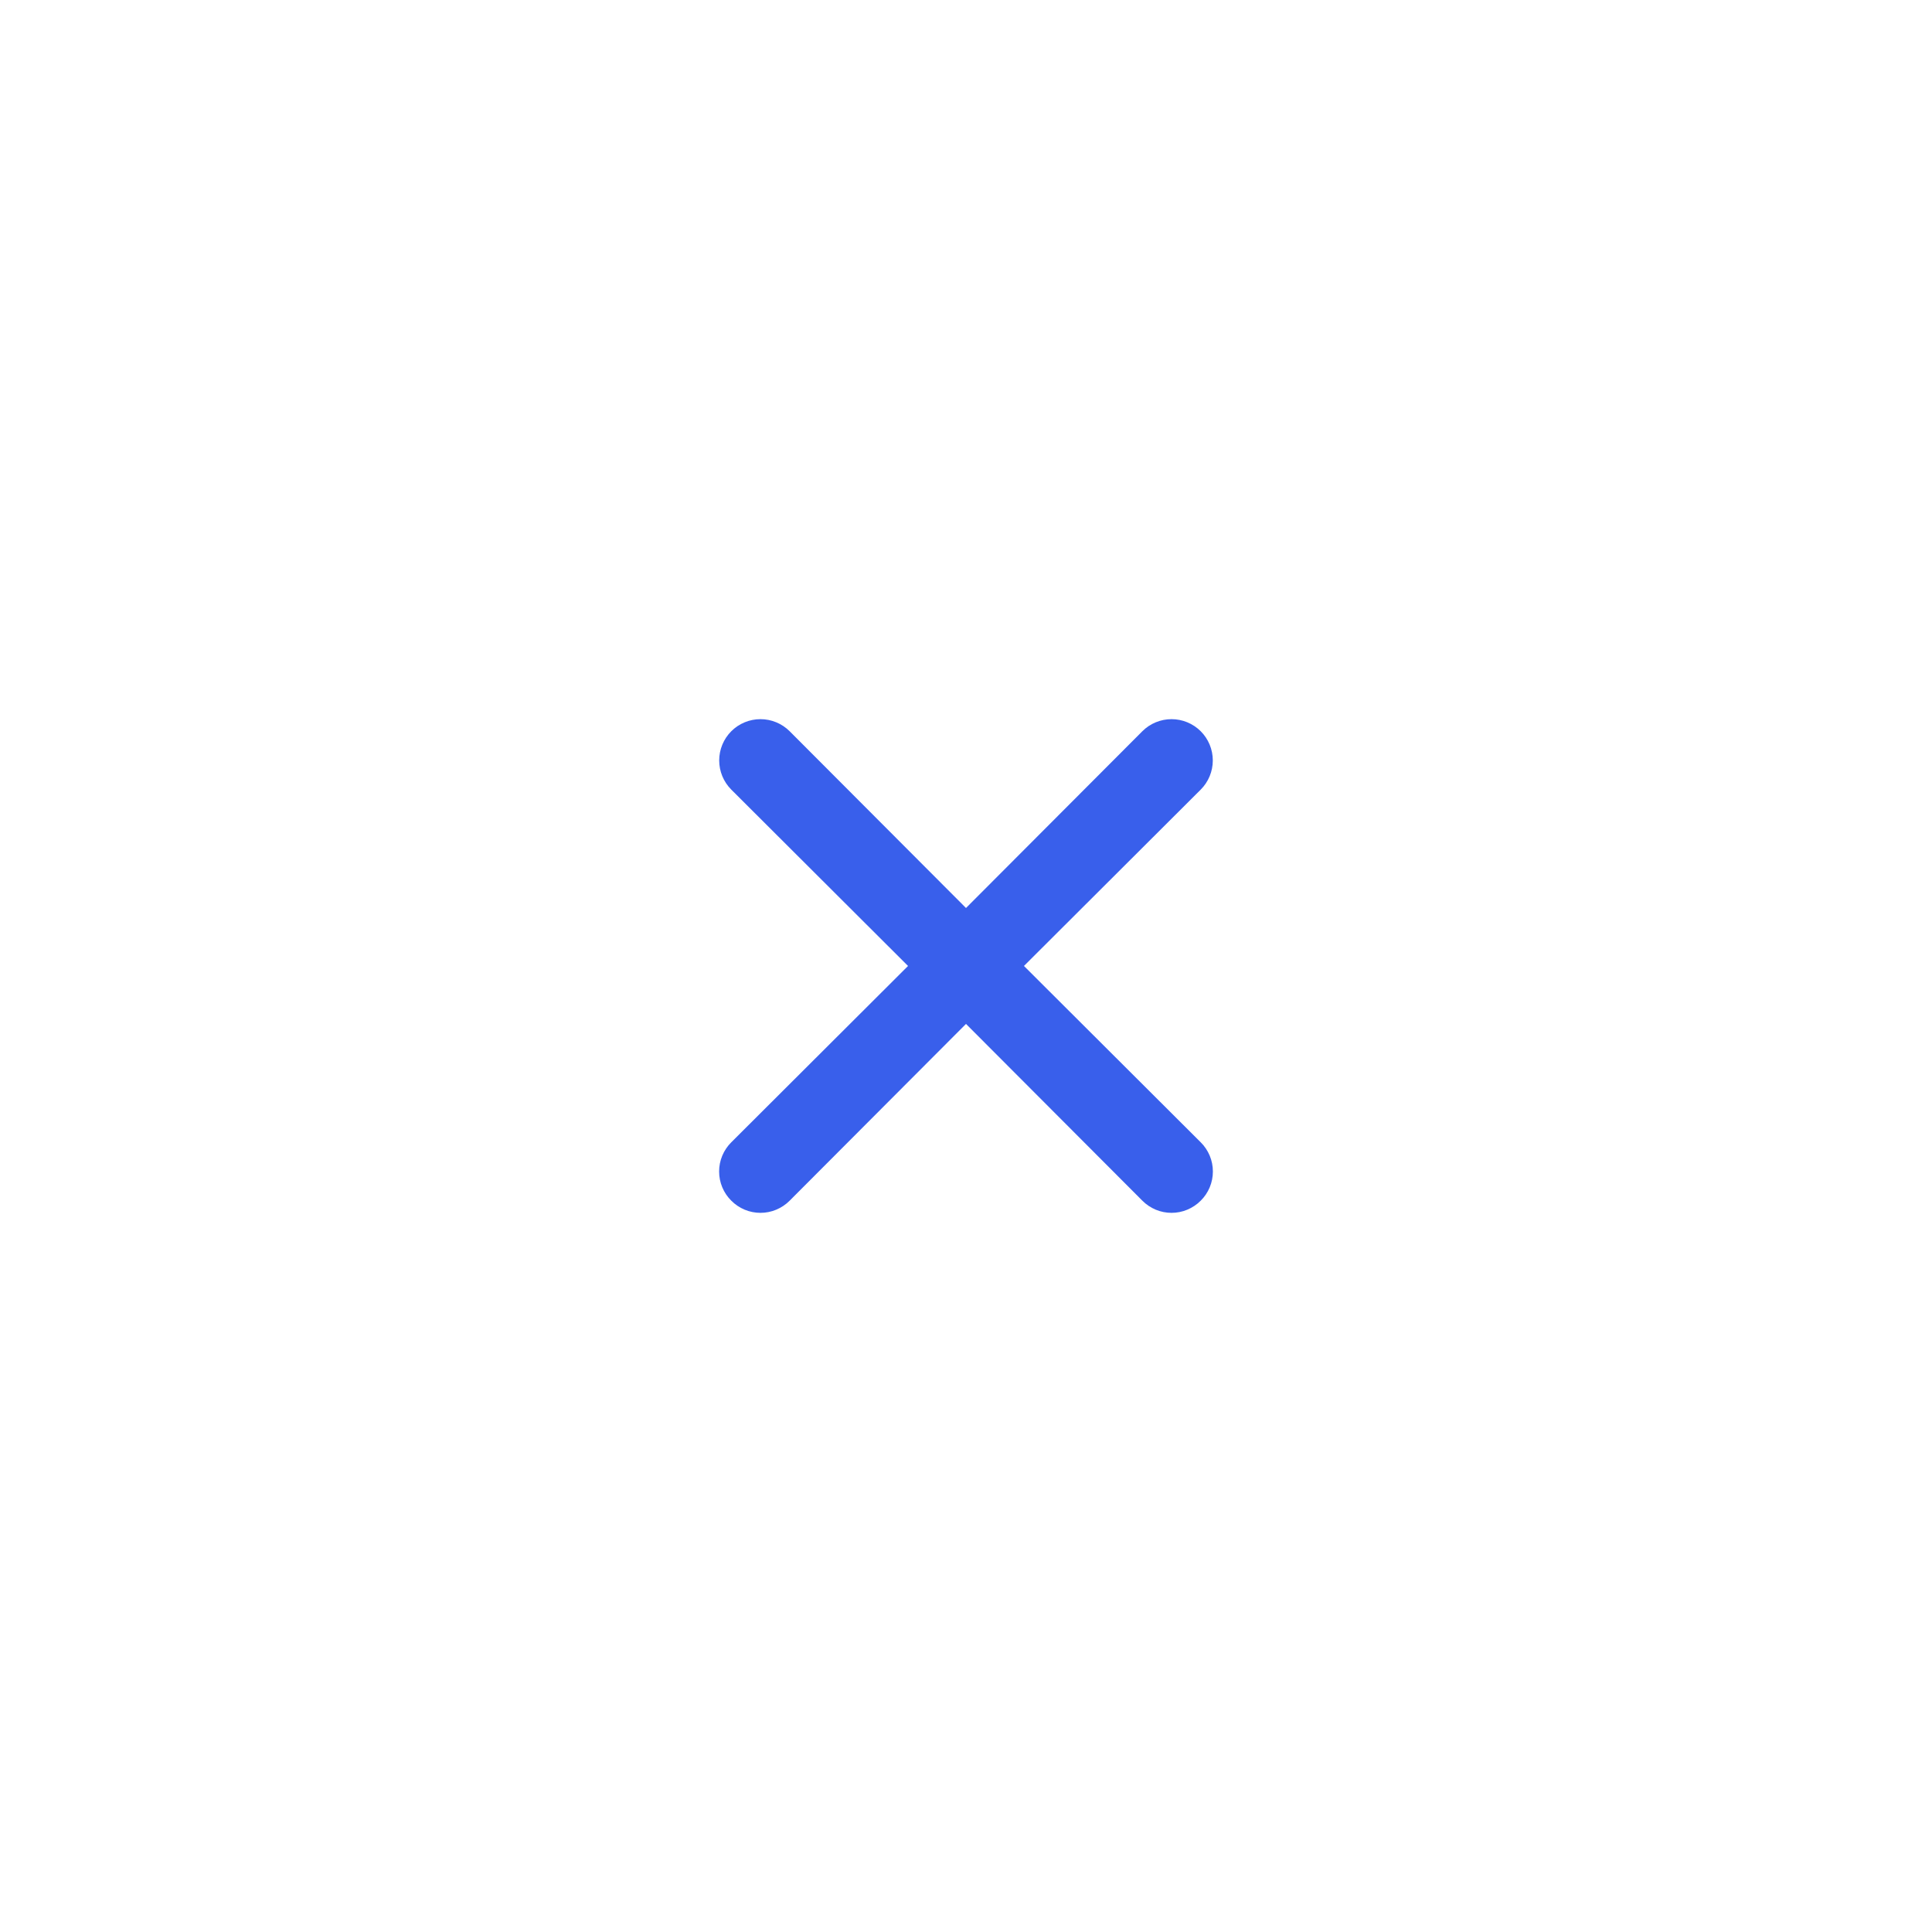 <svg width="47" height="47" viewBox="0 0 47 47" fill="none" xmlns="http://www.w3.org/2000/svg">
<g filter="url(#filter0_d_454_514)">
<rect x="4" y="2" width="39" height="39" rx="19.5" fill="white"/>
<path d="M24.91 21.499L29.21 17.209C29.398 17.021 29.504 16.765 29.504 16.499C29.504 16.233 29.398 15.977 29.21 15.789C29.022 15.601 28.766 15.495 28.5 15.495C28.234 15.495 27.978 15.601 27.79 15.789L23.5 20.089L19.21 15.789C19.022 15.601 18.766 15.495 18.5 15.495C18.234 15.495 17.978 15.601 17.79 15.789C17.602 15.977 17.496 16.233 17.496 16.499C17.496 16.765 17.602 17.021 17.79 17.209L22.09 21.499L17.79 25.789C17.696 25.882 17.622 25.993 17.571 26.114C17.52 26.236 17.494 26.367 17.494 26.499C17.494 26.631 17.52 26.762 17.571 26.884C17.622 27.006 17.696 27.116 17.79 27.209C17.883 27.303 17.994 27.377 18.115 27.428C18.237 27.479 18.368 27.505 18.5 27.505C18.632 27.505 18.763 27.479 18.884 27.428C19.006 27.377 19.117 27.303 19.21 27.209L23.5 22.909L27.79 27.209C27.883 27.303 27.994 27.377 28.115 27.428C28.237 27.479 28.368 27.505 28.5 27.505C28.632 27.505 28.763 27.479 28.884 27.428C29.006 27.377 29.117 27.303 29.21 27.209C29.304 27.116 29.378 27.006 29.429 26.884C29.48 26.762 29.506 26.631 29.506 26.499C29.506 26.367 29.48 26.236 29.429 26.114C29.378 25.993 29.304 25.882 29.21 25.789L24.91 21.499Z" fill="#395FEB"/>
<rect x="4.5" y="2.5" width="38" height="38" rx="19" stroke="white"/>
</g>
<defs>
<filter id="filter0_d_454_514" x="0" y="0" width="47" height="47" filterUnits="userSpaceOnUse" color-interpolation-filters="sRGB">
<feFlood flood-opacity="0" result="BackgroundImageFix"/>
<feColorMatrix in="SourceAlpha" type="matrix" values="0 0 0 0 0 0 0 0 0 0 0 0 0 0 0 0 0 0 127 0" result="hardAlpha"/>
<feOffset dy="2"/>
<feGaussianBlur stdDeviation="2"/>
<feComposite in2="hardAlpha" operator="out"/>
<feColorMatrix type="matrix" values="0 0 0 0 0.706 0 0 0 0 0.725 0 0 0 0 0.78 0 0 0 0.25 0"/>
<feBlend mode="normal" in2="BackgroundImageFix" result="effect1_dropShadow_454_514"/>
<feBlend mode="normal" in="SourceGraphic" in2="effect1_dropShadow_454_514" result="shape"/>
</filter>
</defs>
</svg>
